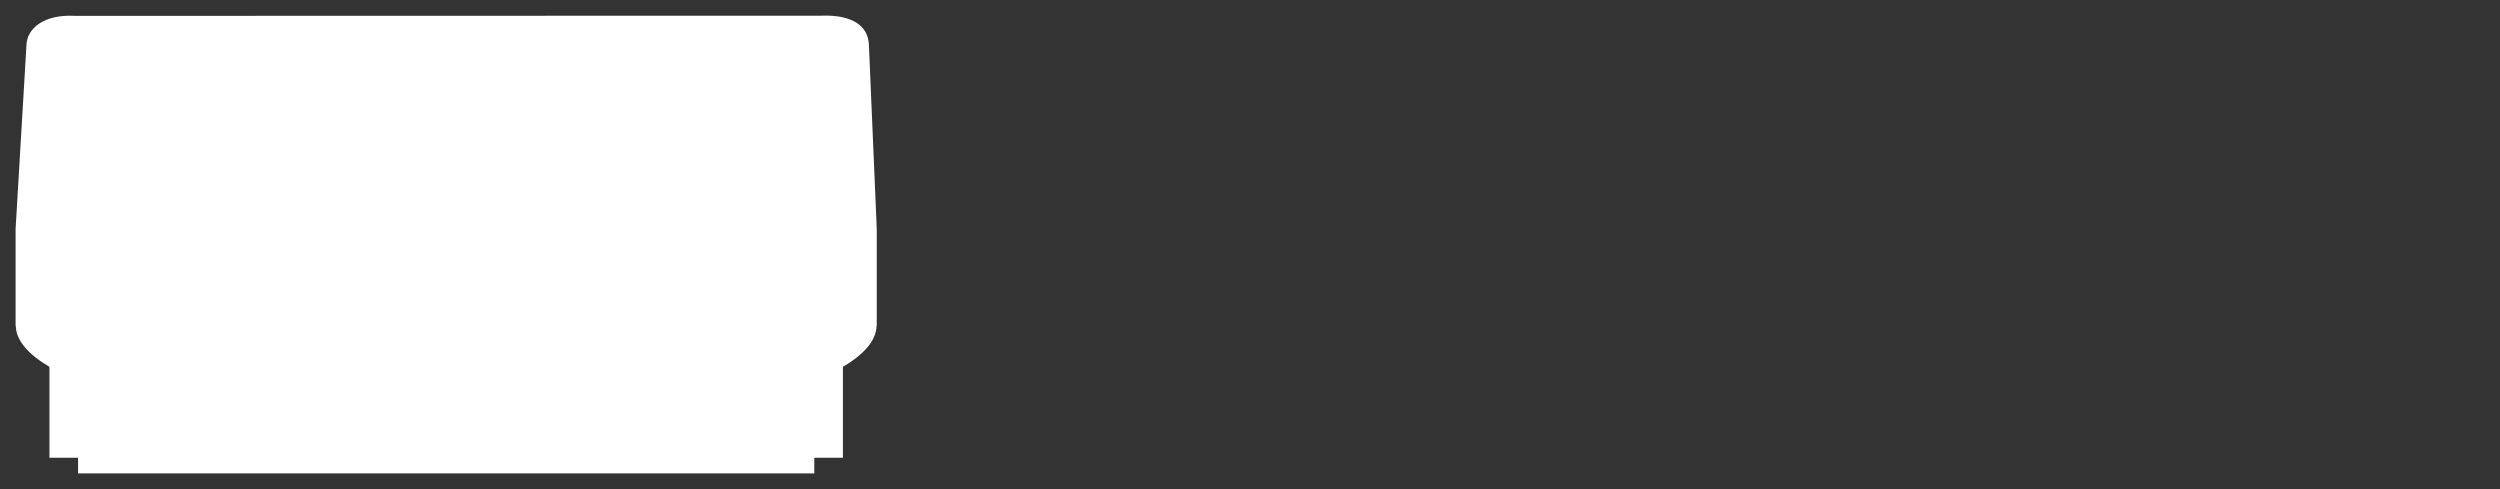 <svg version="1.2" baseProfile="tiny" viewBox="0 0 160.167 31.328" xmlns:xlink="http://www.w3.org/1999/xlink" xmlns="http://www.w3.org/2000/svg">
<rect x="0" y="0" width="160.167" height="31.328" fill="#333333" stroke="none"/>
<path style="fill:#ffffff;" d="M55.668,2.87C55.616,1.641,54.585,0.924,52.588,1.006L4.808,1.017C2.811,0.902,1.757,1.823,1.699,2.832L0.999,14.662C0.999,18.112,0.999,20.831,0.999,20.831C0.999,20.852,0.999,20.872,1.011,20.892C1.04,21.818,1.807,22.7,3.168,23.503L3.168,29.327L5.002,29.327L5.002,30.327L52.17,30.327L52.17,29.327L54.002,29.327L54.002,23.503C55.363,22.699,56.13,21.817,56.161,20.892C56.171,20.872,56.171,20.853,56.171,20.831C56.171,20.831,56.171,18.112,56.171,14.662L55.668,2.87Z"/>
</svg>